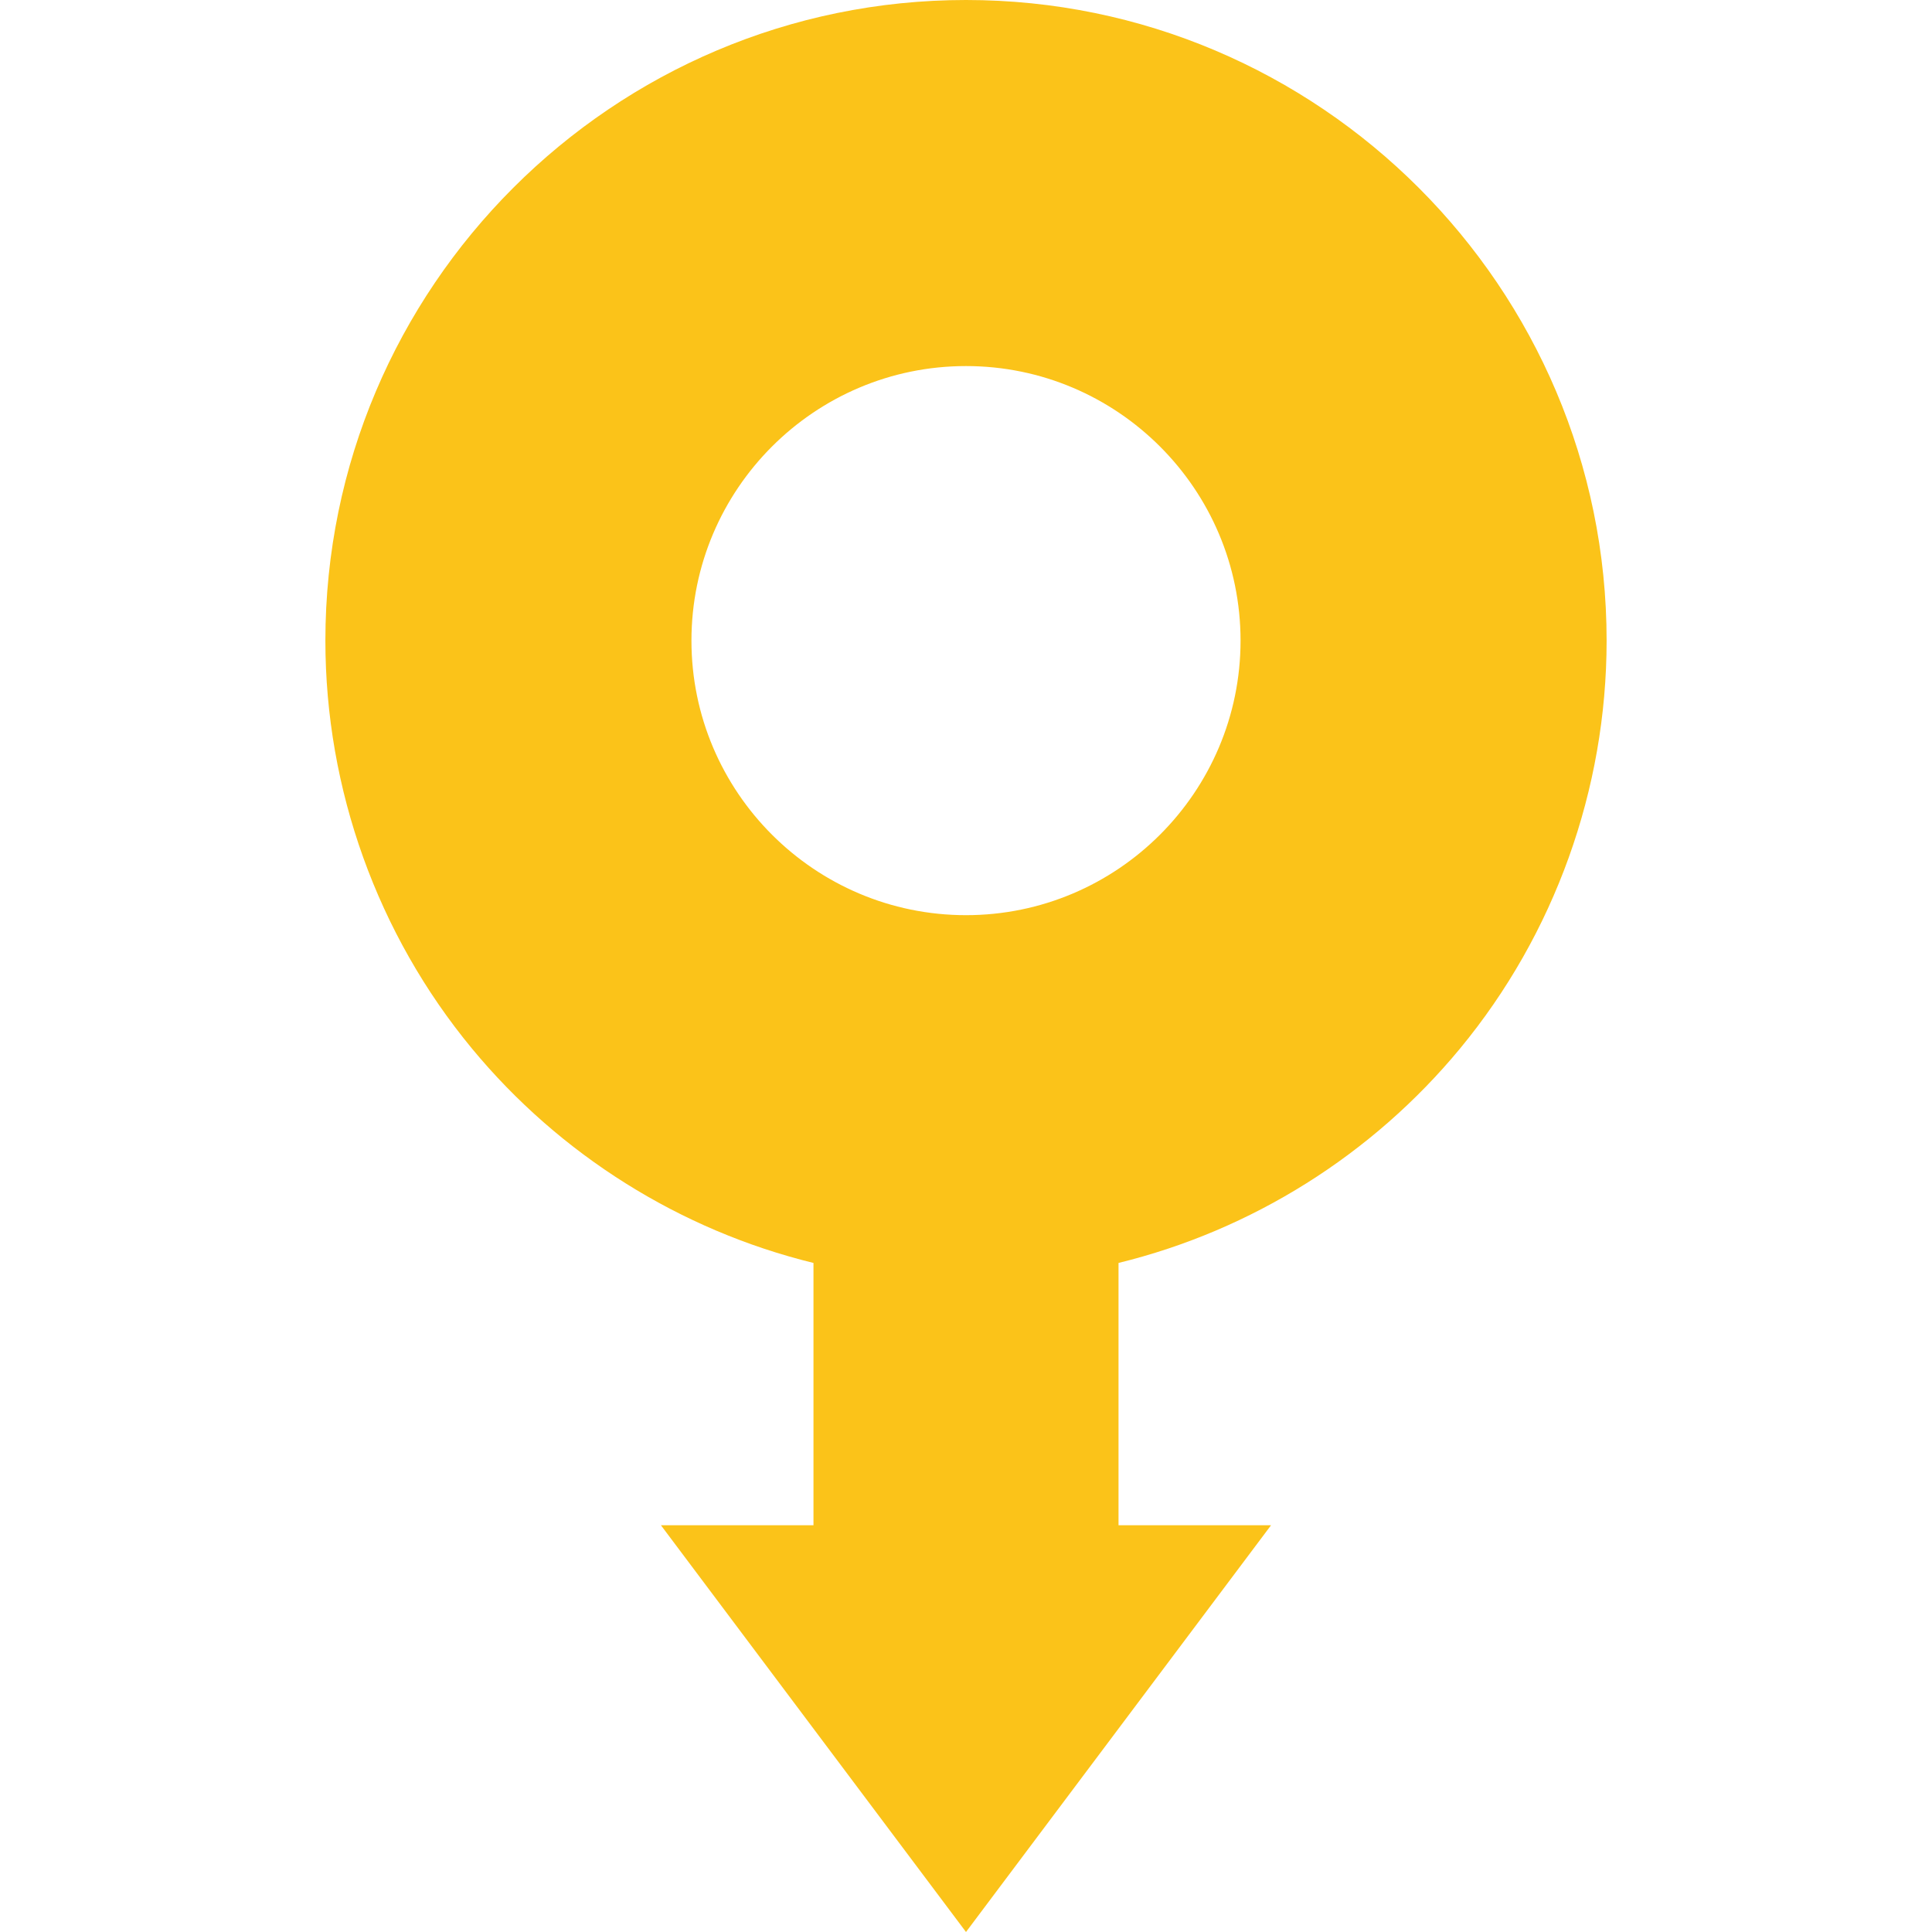 <!DOCTYPE svg PUBLIC "-//W3C//DTD SVG 1.1//EN" "http://www.w3.org/Graphics/SVG/1.1/DTD/svg11.dtd">
<!-- Uploaded to: SVG Repo, www.svgrepo.com, Transformed by: SVG Repo Mixer Tools -->
<svg height="800px" width="800px" version="1.1" id="Layer_1" xmlns="http://www.w3.org/2000/svg" xmlns:xlink="http://www.w3.org/1999/xlink" viewBox="0 0 512 512" xml:space="preserve" fill="#fbc319">
<g id="SVGRepo_bgCarrier" stroke-width="0"/>
<g id="SVGRepo_tracerCarrier" stroke-linecap="round" stroke-linejoin="round"/>
<g id="SVGRepo_iconCarrier"> <path style="fill:#fbc319;" d="M417.684,169.768c0,78.255-55.512,143.468-129.347,158.451v84.076h32.337L256,498.526l-64.674-86.232 h32.337v-84.076c-73.836-14.983-129.347-80.195-129.347-158.451C94.316,80.519,166.75,8.084,256,8.084 S417.684,80.519,417.684,169.768z M336.842,169.768c0-44.625-36.217-80.842-80.842-80.842s-80.842,36.217-80.842,80.842 s36.217,80.842,80.842,80.842S336.842,214.393,336.842,169.768z"/> <path d="M256,512l-80.842-107.789h40.421v-69.518c-35.274-8.632-67.214-28.636-90.51-56.821 c-25.045-30.303-38.838-68.694-38.838-108.103C86.232,76.158,162.389,0,256,0s169.768,76.158,169.768,169.768 c0,39.409-13.793,77.8-38.838,108.103c-23.294,28.185-55.236,48.189-90.51,56.821v69.518h40.421L256,512z M207.495,420.379 L256,485.053l48.505-64.674h-24.253V321.61l6.477-1.314c34.216-6.943,65.374-25.668,87.737-52.726 c22.656-27.411,35.133-62.144,35.133-97.802c0-84.696-68.904-153.6-153.6-153.6s-153.6,68.904-153.6,153.6 c0,35.658,12.477,70.391,35.133,97.802c22.363,27.058,53.522,45.783,87.737,52.726l6.477,1.314v98.769H207.495z"/> <path d="M256,258.695c-49.033,0-88.926-39.892-88.926-88.926S206.967,80.842,256,80.842s88.926,39.892,88.926,88.926 S305.033,258.695,256,258.695z M256,97.011c-40.119,0-72.758,32.639-72.758,72.758s32.639,72.758,72.758,72.758 s72.758-32.639,72.758-72.758S296.119,97.011,256,97.011z"/> </g>
</svg>